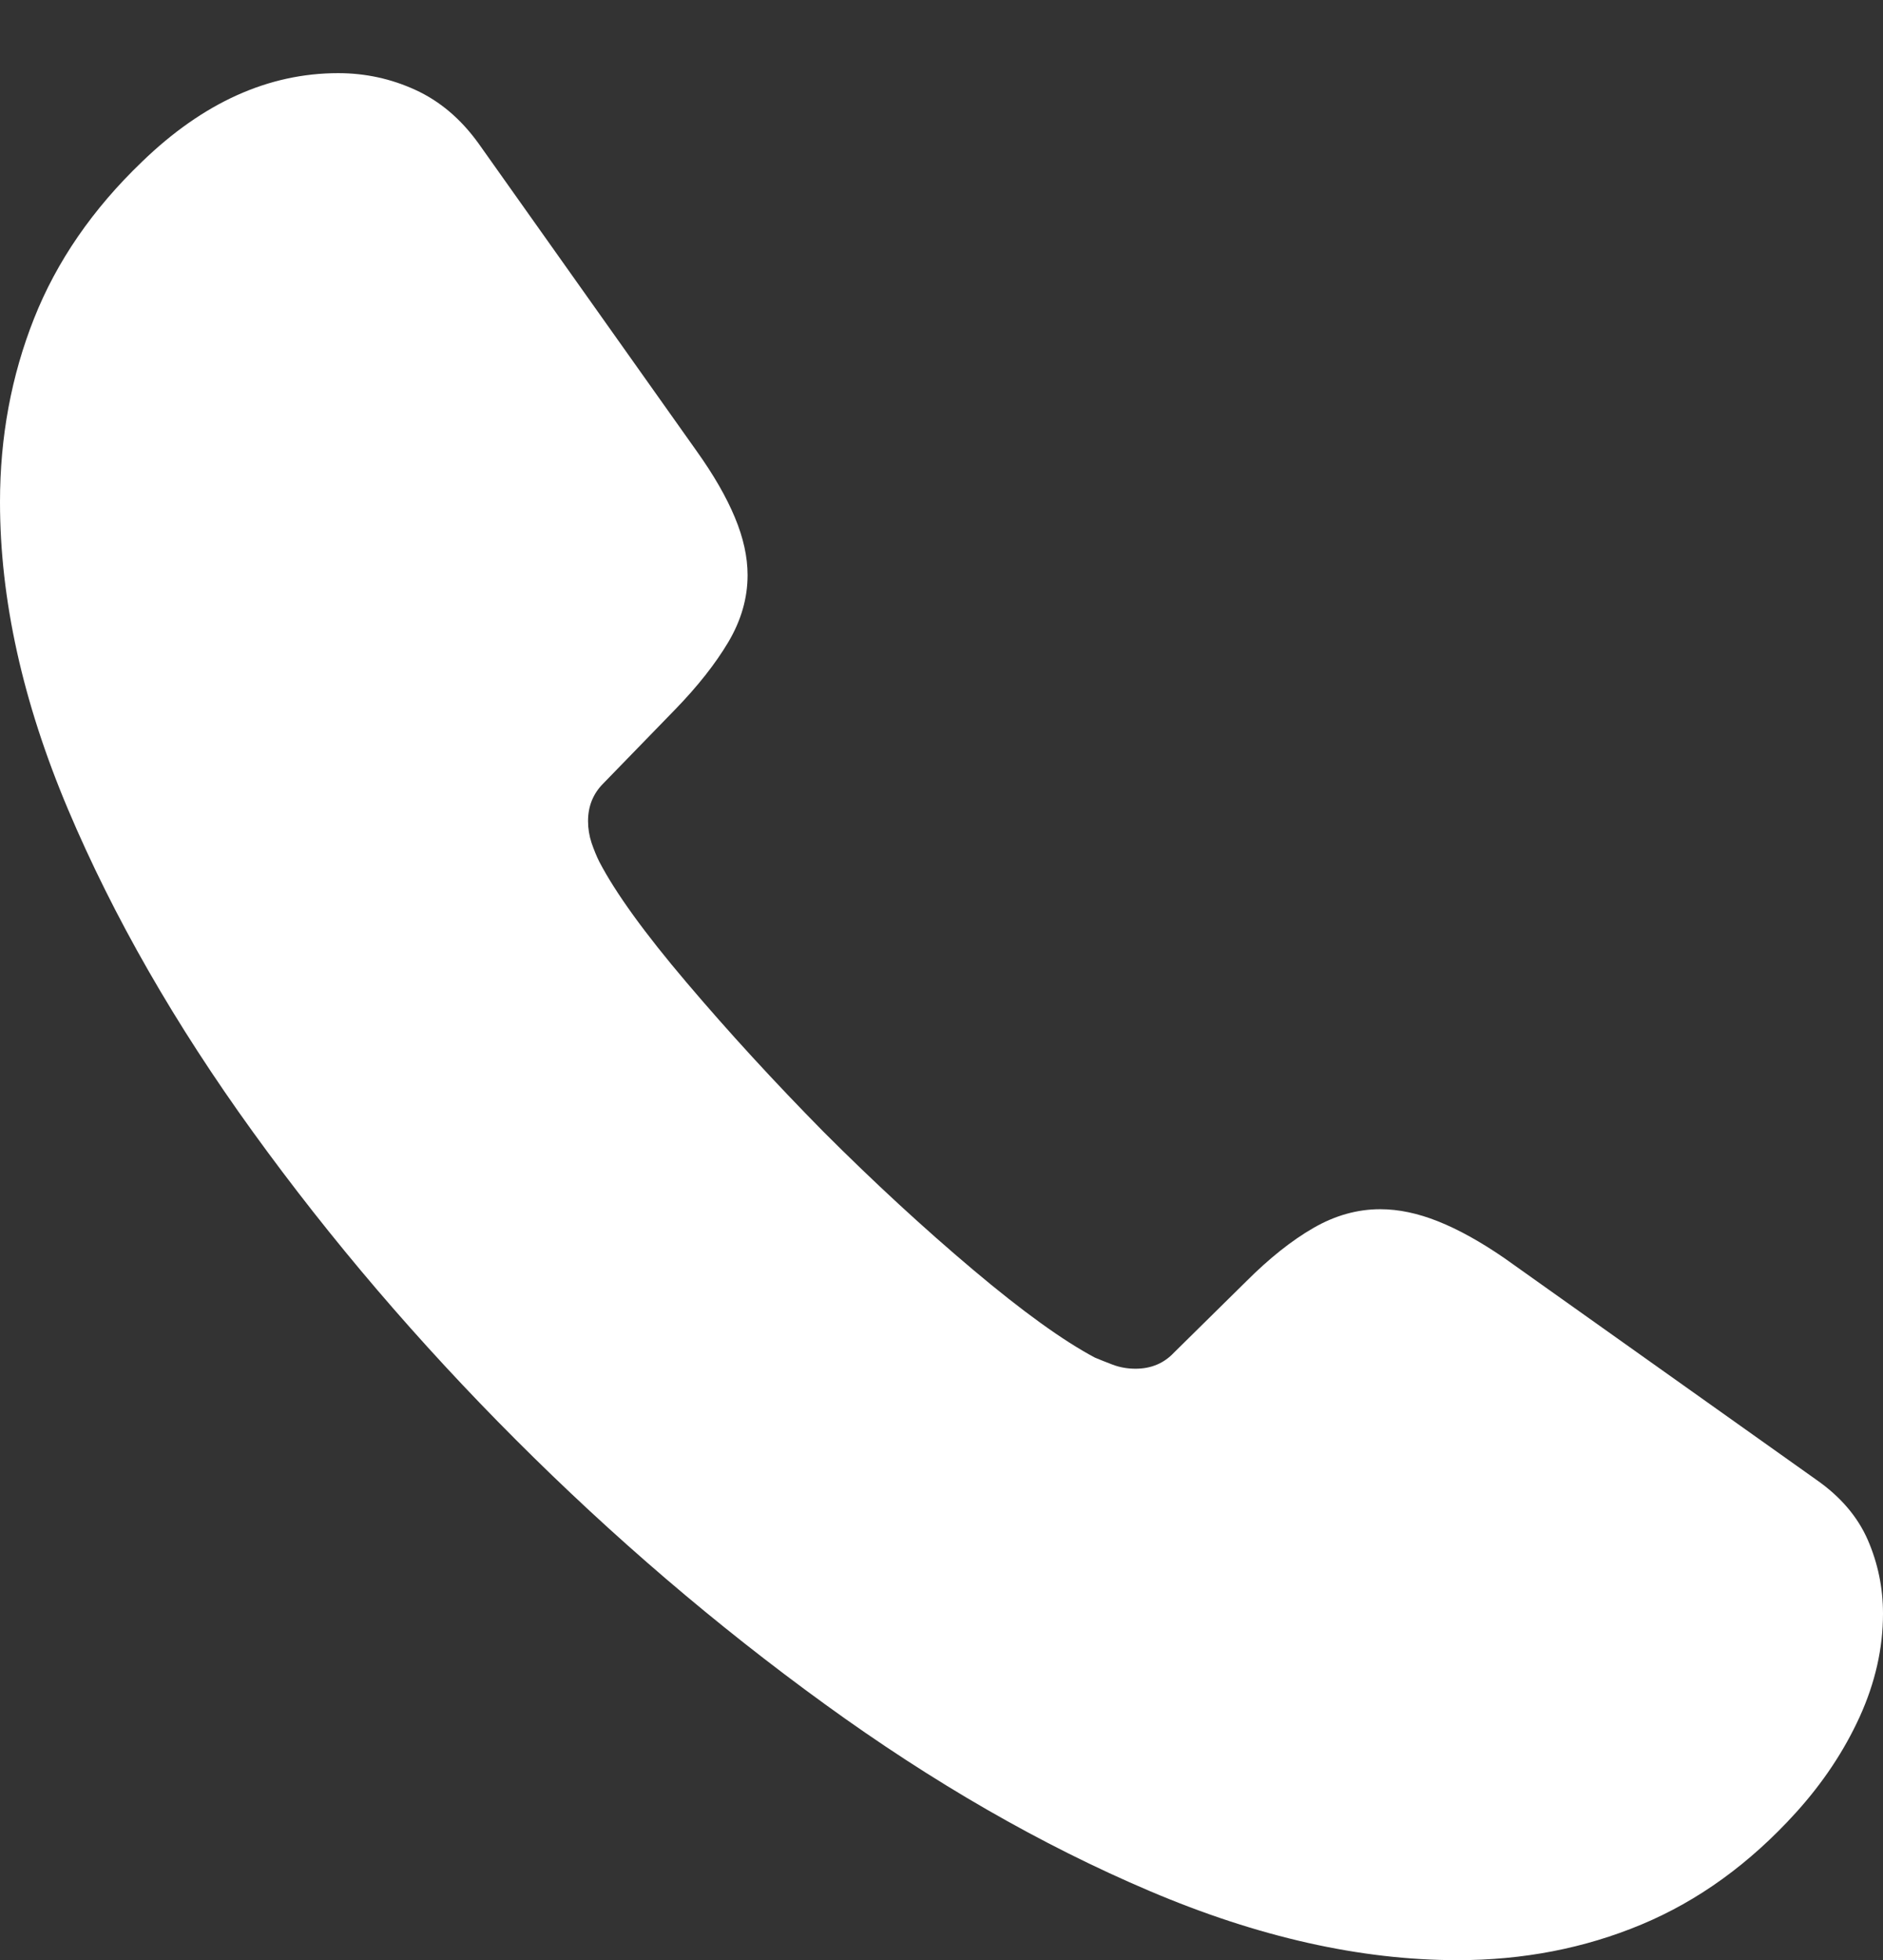 <?xml version="1.0" encoding="UTF-8"?>
<!--Generator: Apple Native CoreSVG 175.5-->
<!DOCTYPE svg
PUBLIC "-//W3C//DTD SVG 1.1//EN"
       "http://www.w3.org/Graphics/SVG/1.1/DTD/svg11.dtd">
<svg version="1.1" xmlns="http://www.w3.org/2000/svg" xmlns:xlink="http://www.w3.org/1999/xlink" width="18.105" height="18.838">
 <rect width="100%" height="100%" fill="#333333" stroke="none"/>
 <g>
  <rect height="18.838" opacity="0" width="18.105" x="0" y="0"/>
  <path d="M4.961 13.838Q6.367 15.244 7.93 16.377Q9.492 17.51 11.055 18.174Q12.617 18.838 14.014 18.838Q14.961 18.838 15.781 18.496Q16.602 18.154 17.266 17.422Q17.656 16.992 17.881 16.499Q18.105 16.006 18.105 15.508Q18.105 15.137 17.959 14.8Q17.812 14.463 17.461 14.219L14.463 12.09Q14.121 11.855 13.828 11.738Q13.535 11.621 13.271 11.621Q12.94 11.621 12.627 11.802Q12.315 11.982 11.982 12.315L11.289 12.998Q11.143 13.154 10.918 13.154Q10.801 13.154 10.698 13.115Q10.596 13.076 10.527 13.047Q10.068 12.803 9.355 12.202Q8.643 11.602 7.92 10.879Q7.207 10.156 6.602 9.443Q5.996 8.73 5.762 8.281Q5.723 8.203 5.688 8.101Q5.654 7.998 5.654 7.891Q5.654 7.676 5.801 7.529L6.494 6.816Q6.816 6.484 7.002 6.172Q7.188 5.859 7.188 5.527Q7.188 5.264 7.065 4.971Q6.943 4.678 6.699 4.336L4.6 1.377Q4.346 1.025 3.994 0.864Q3.643 0.703 3.252 0.703Q2.246 0.703 1.367 1.553Q0.654 2.236 0.327 3.062Q0 3.887 0 4.824Q0 6.23 0.654 7.778Q1.309 9.326 2.432 10.879Q3.555 12.432 4.961 13.838Z" fill="#ffffff"/>
 </g>
</svg>
